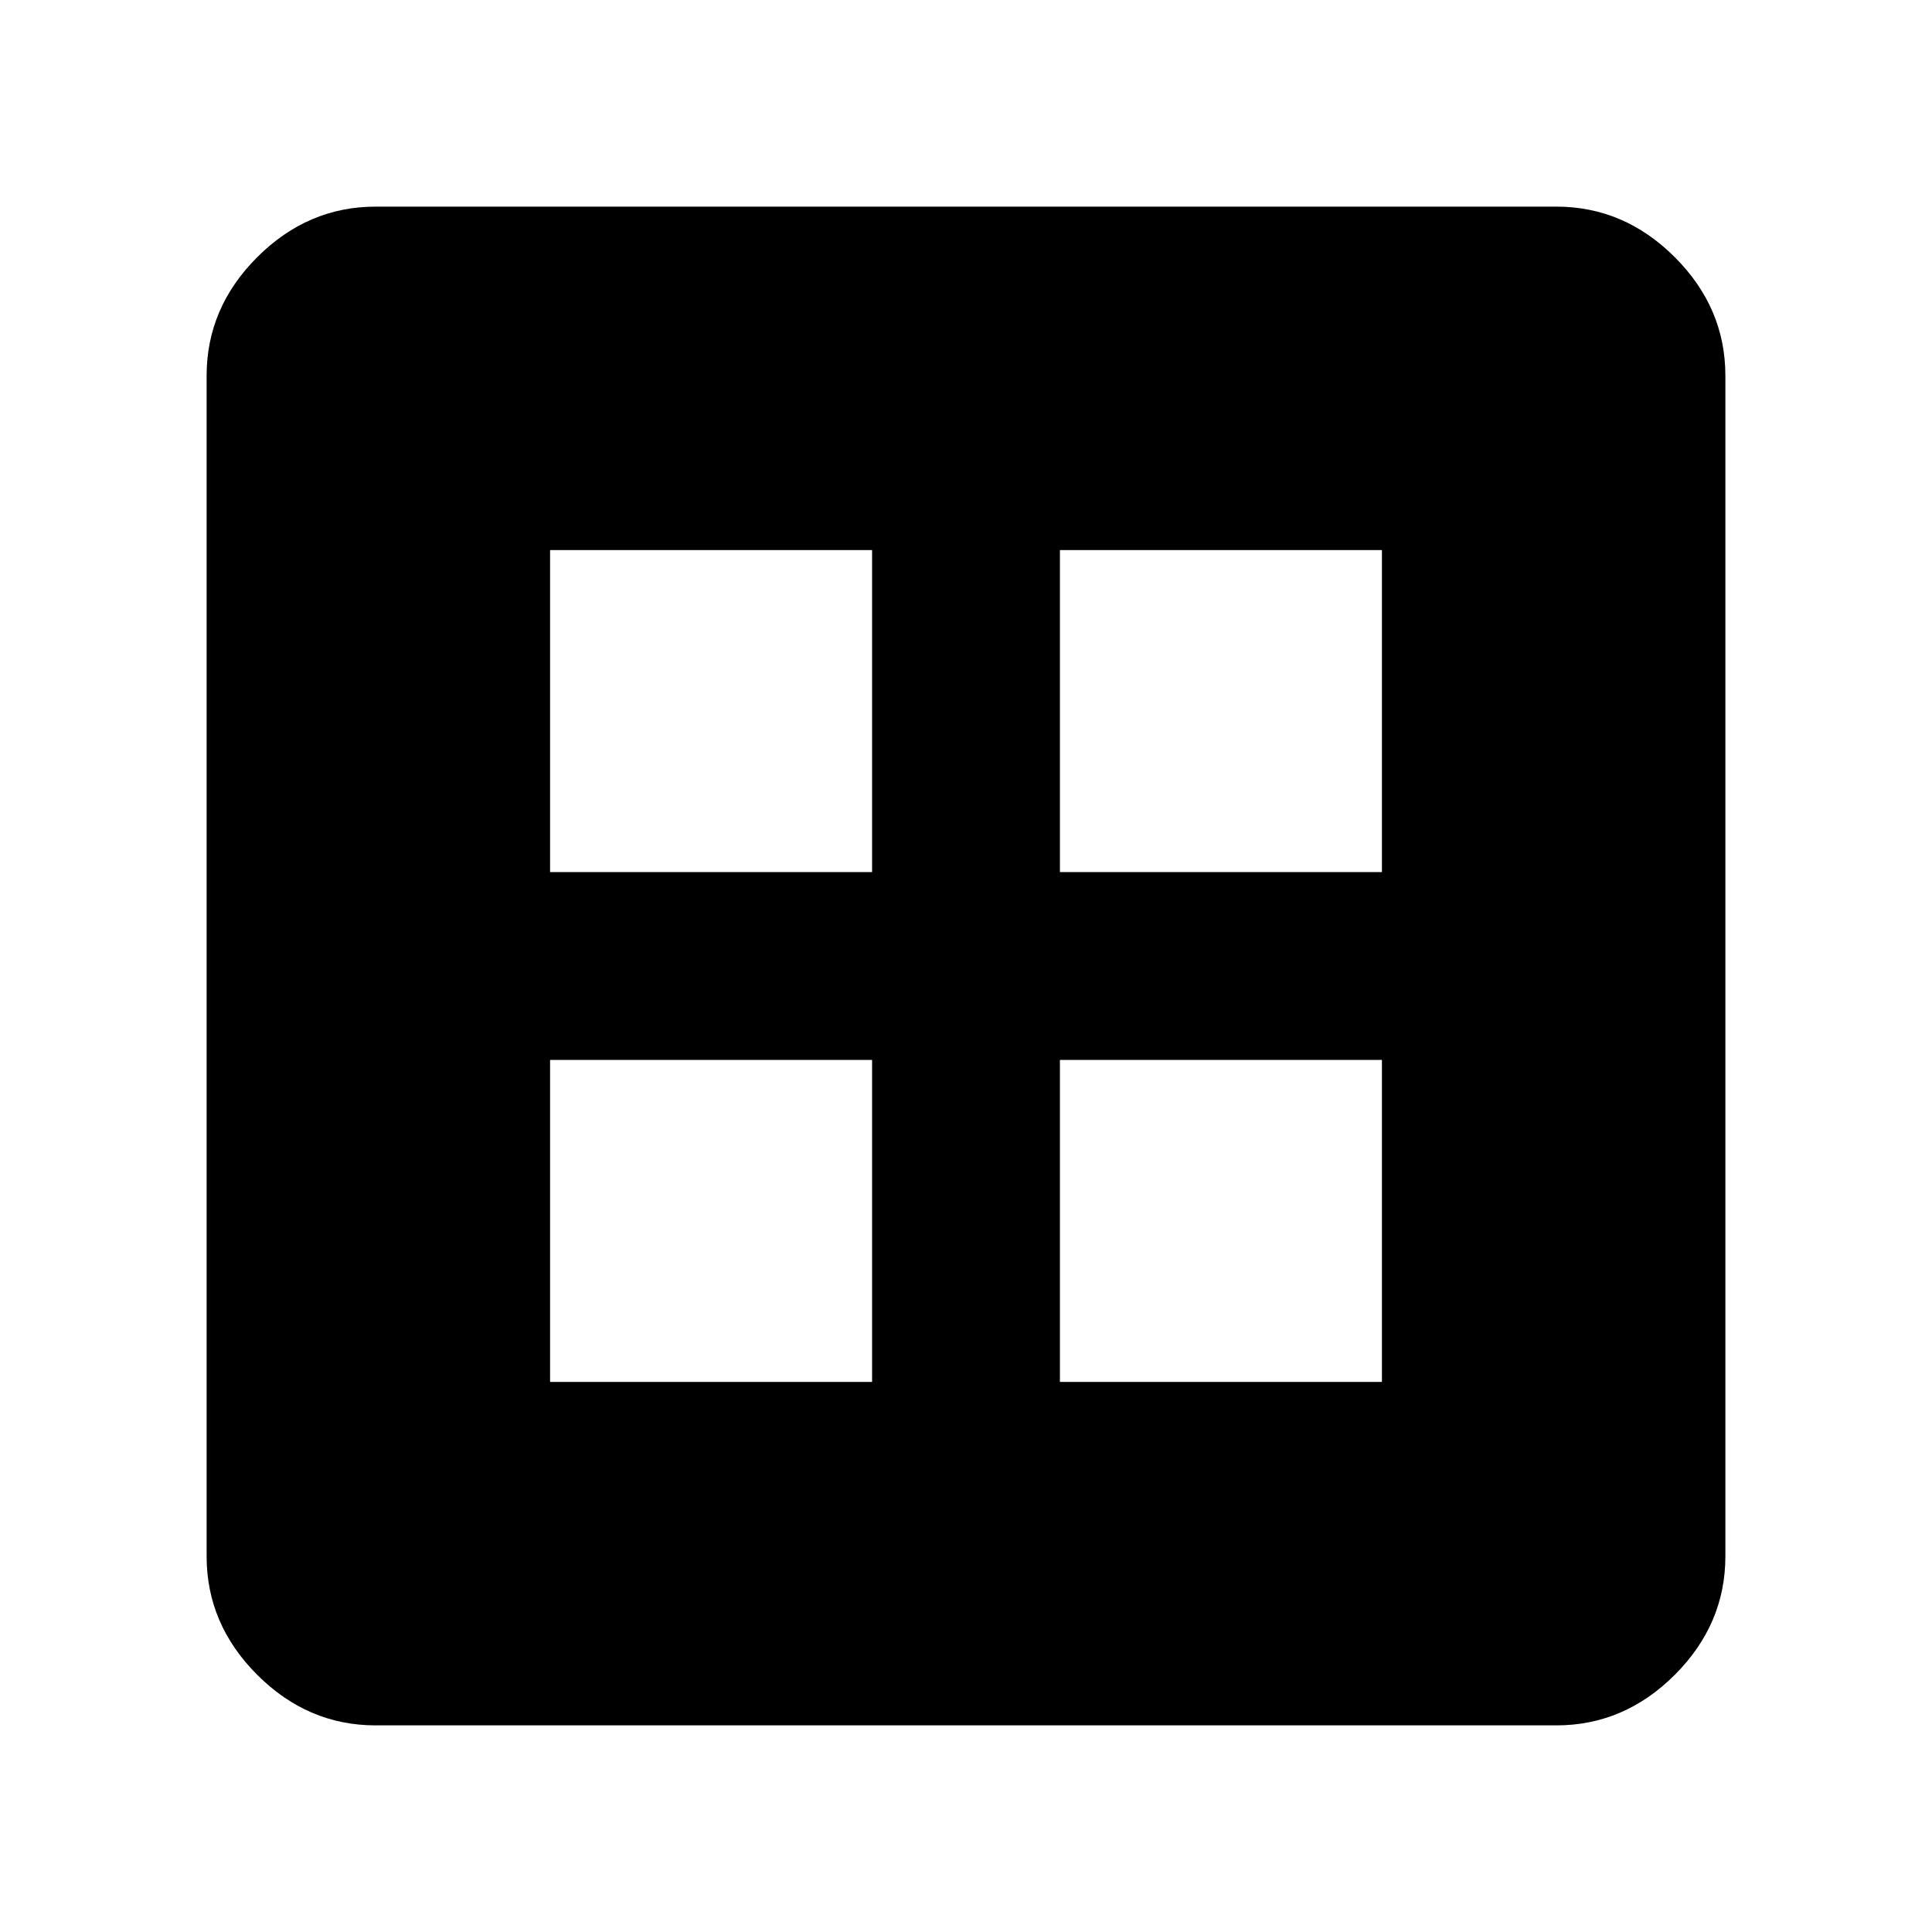 <svg xmlns="http://www.w3.org/2000/svg" height="40" viewBox="0 -960 960 960" width="40"><path d="M273.33-273.33h160v-160h-160v160Zm253.34 0h160v-160h-160v160ZM273.33-526.67h160v-160h-160v160Zm253.34 0h160v-160h-160v160Zm-340 424q-33.73 0-58.87-25.13-25.13-25.14-25.13-58.87v-586.66q0-33.73 25.13-58.87 25.14-25.13 58.87-25.13h586.66q33.73 0 58.87 25.13 25.13 25.14 25.13 58.87v586.66q0 33.73-25.13 58.87-25.14 25.13-58.87 25.13H186.67Z"/></svg>